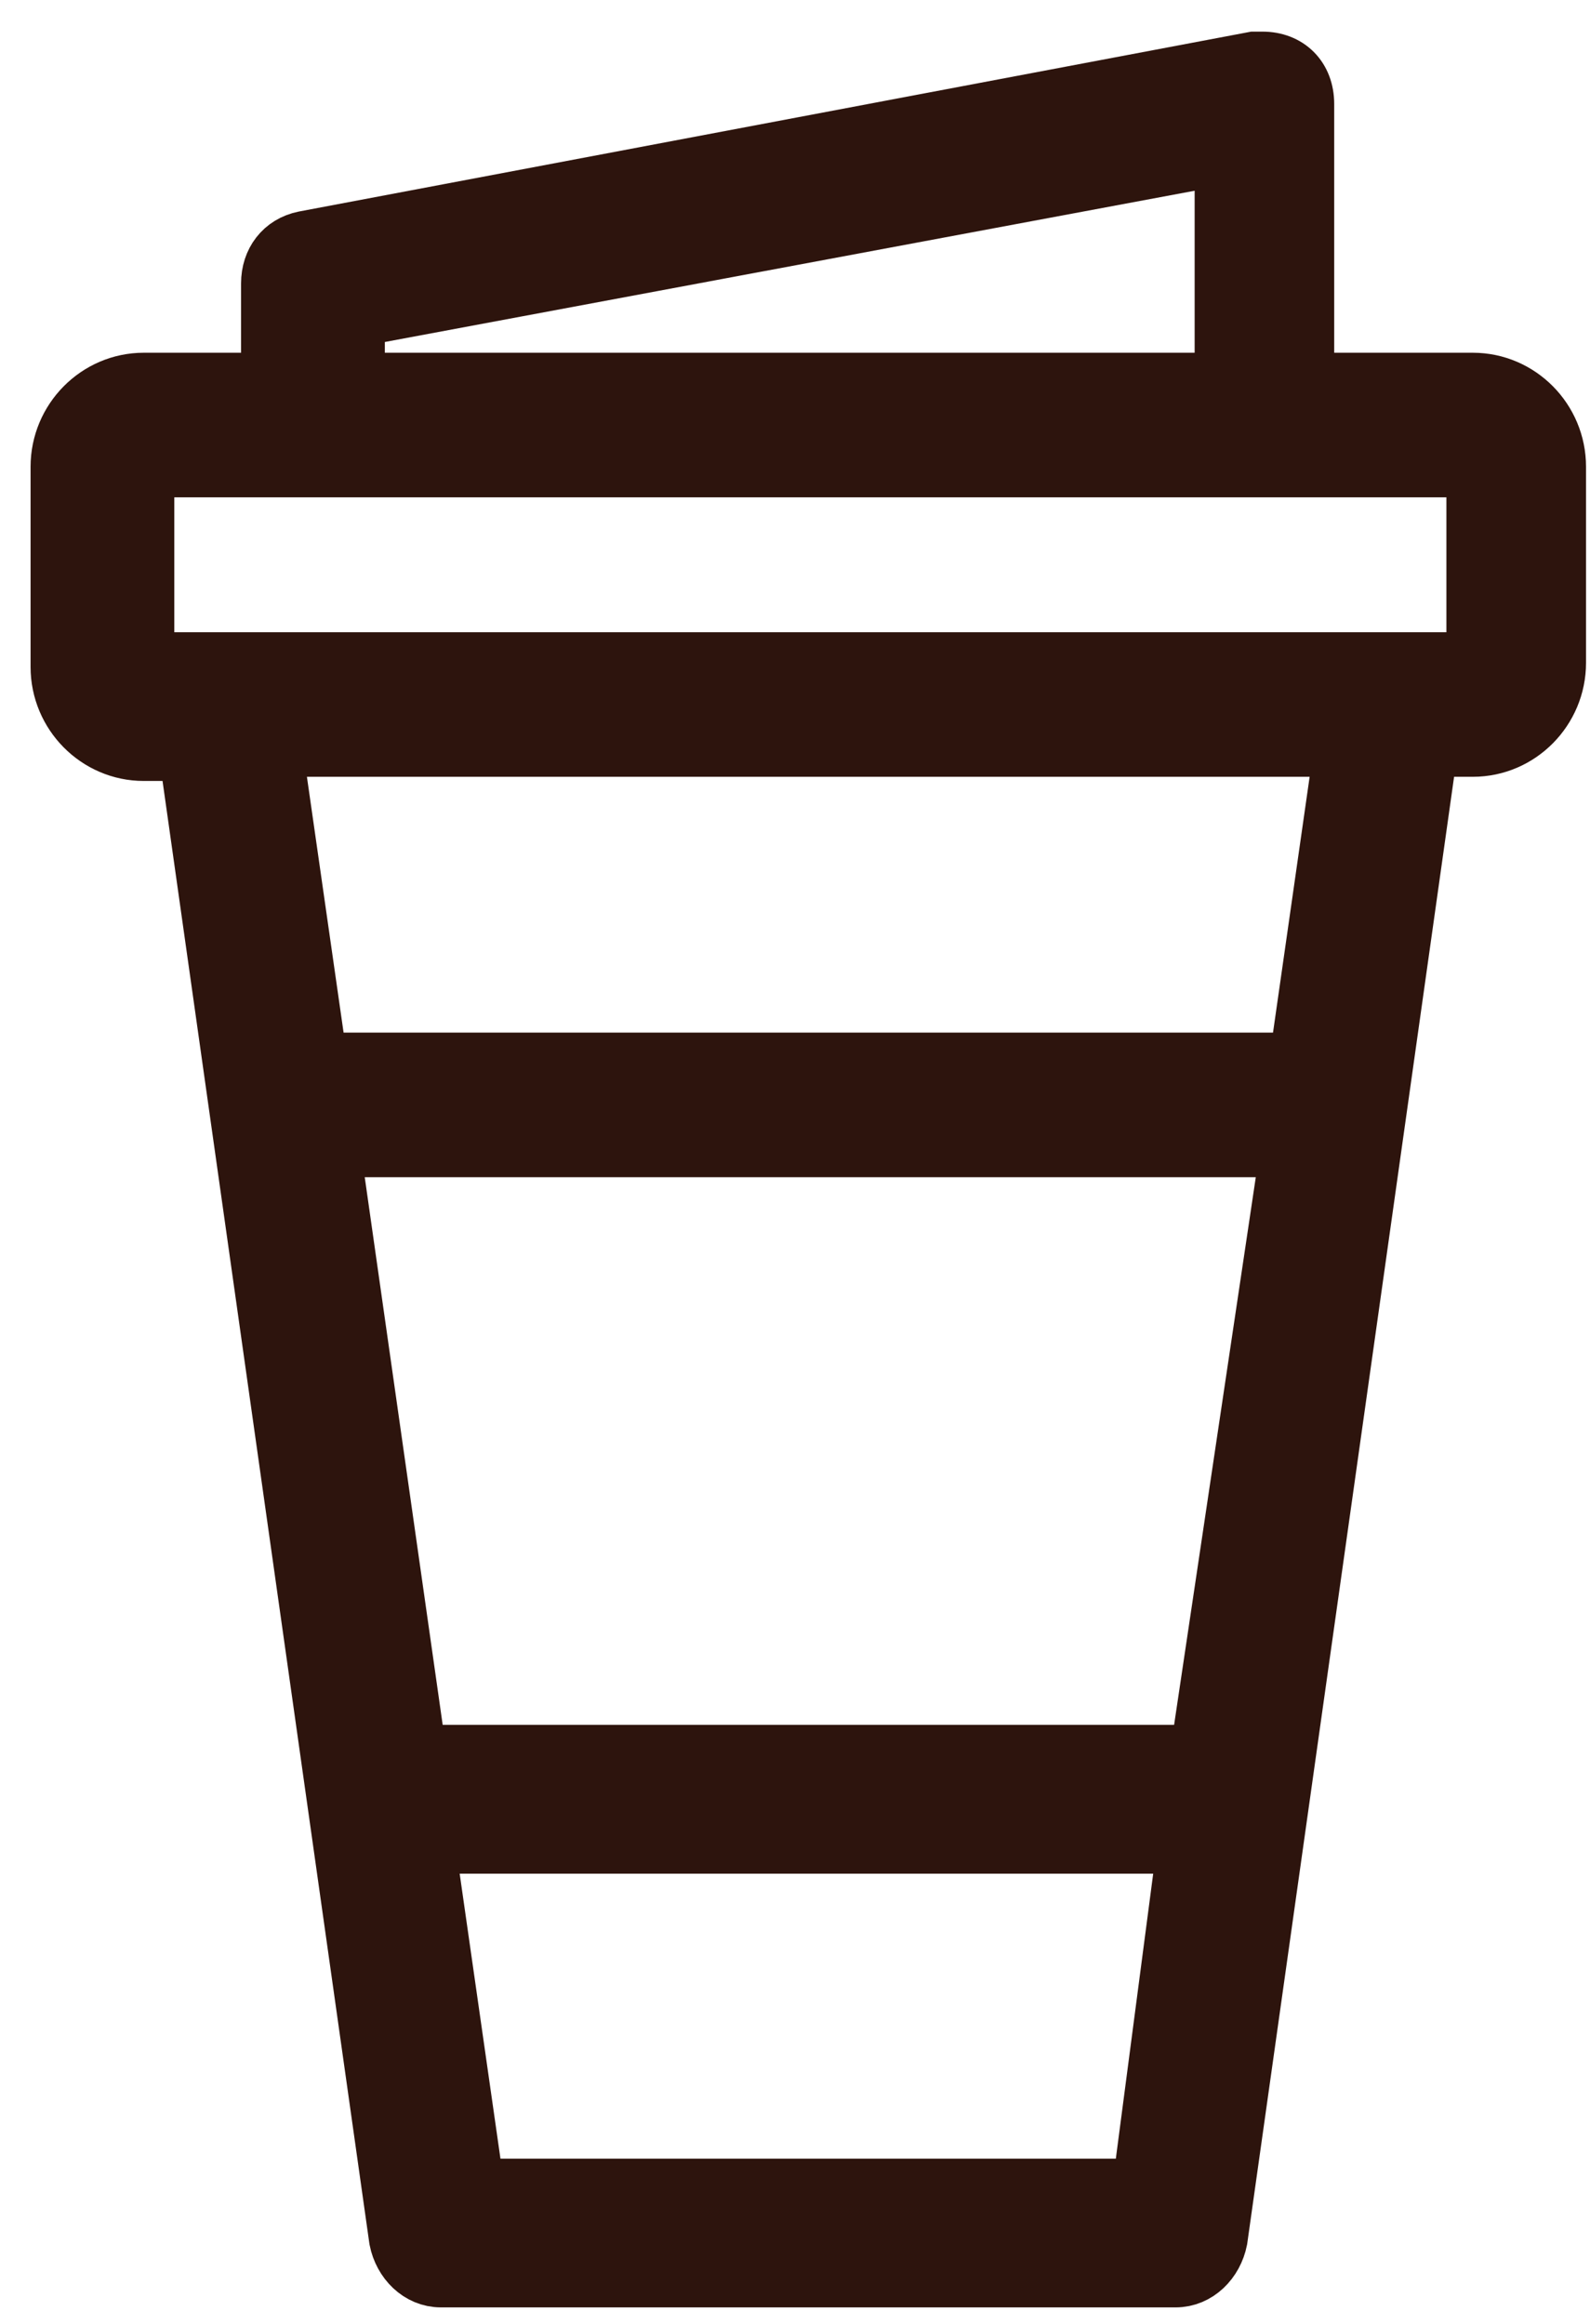 <?xml version="1.0" encoding="UTF-8"?>
<svg width="26px" height="38px" viewBox="0 0 26 38" version="1.1" xmlns="http://www.w3.org/2000/svg" xmlns:xlink="http://www.w3.org/1999/xlink">
    <title>Group Copy</title>
    <g id="Page-1" stroke="none" stroke-width="1" fill="none" fill-rule="evenodd">
        <g id="06_Customize-drink" transform="translate(-205, -403)" fill="#2D140D" stroke="#2D140D">
            <g id="size" transform="translate(29, 397)">
                <g id="Group-3" transform="translate(123, 0)">
                    <g id="Group-Copy" transform="translate(54, 7)">
                        <path d="M21.802,9.838 L1.35,9.838 L1.35,6.632 L23.152,6.632 L23.152,9.838 L21.802,9.838 Z M20.25,16.385 L4.185,16.385 L3.442,11.202 L20.992,11.202 L20.25,16.385 Z M18.63,27.705 L5.805,27.705 L4.388,17.749 L20.115,17.749 L18.63,27.705 Z M17.685,34.798 L6.75,34.798 L5.94,29.138 L18.427,29.138 L17.685,34.798 Z M4.793,4.177 L19.035,1.517 L19.035,5.268 L4.793,5.268 L4.793,4.177 Z M23.085,5.268 L20.317,5.268 L20.317,0.699 C20.317,0.29 20.047,0.017 19.642,0.017 C19.575,0.017 19.575,0.017 19.508,0.017 L3.982,2.95 C3.645,3.018 3.442,3.291 3.442,3.632 L3.442,5.268 L1.35,5.268 C0.608,5.268 0,5.882 0,6.632 L0,9.906 C0,10.656 0.608,11.27 1.35,11.27 L2.092,11.27 L5.535,35.616 C5.603,35.957 5.872,36.23 6.21,36.23 L18.225,36.23 C18.562,36.23 18.832,35.957 18.9,35.616 L22.343,11.202 L23.085,11.202 C23.828,11.202 24.435,10.588 24.435,9.838 L24.435,6.632 C24.435,5.882 23.828,5.268 23.085,5.268 L23.085,5.268 Z" id="Fill-7"></path>
                    </g>
                </g>
            </g>
        </g>
    </g>
</svg>